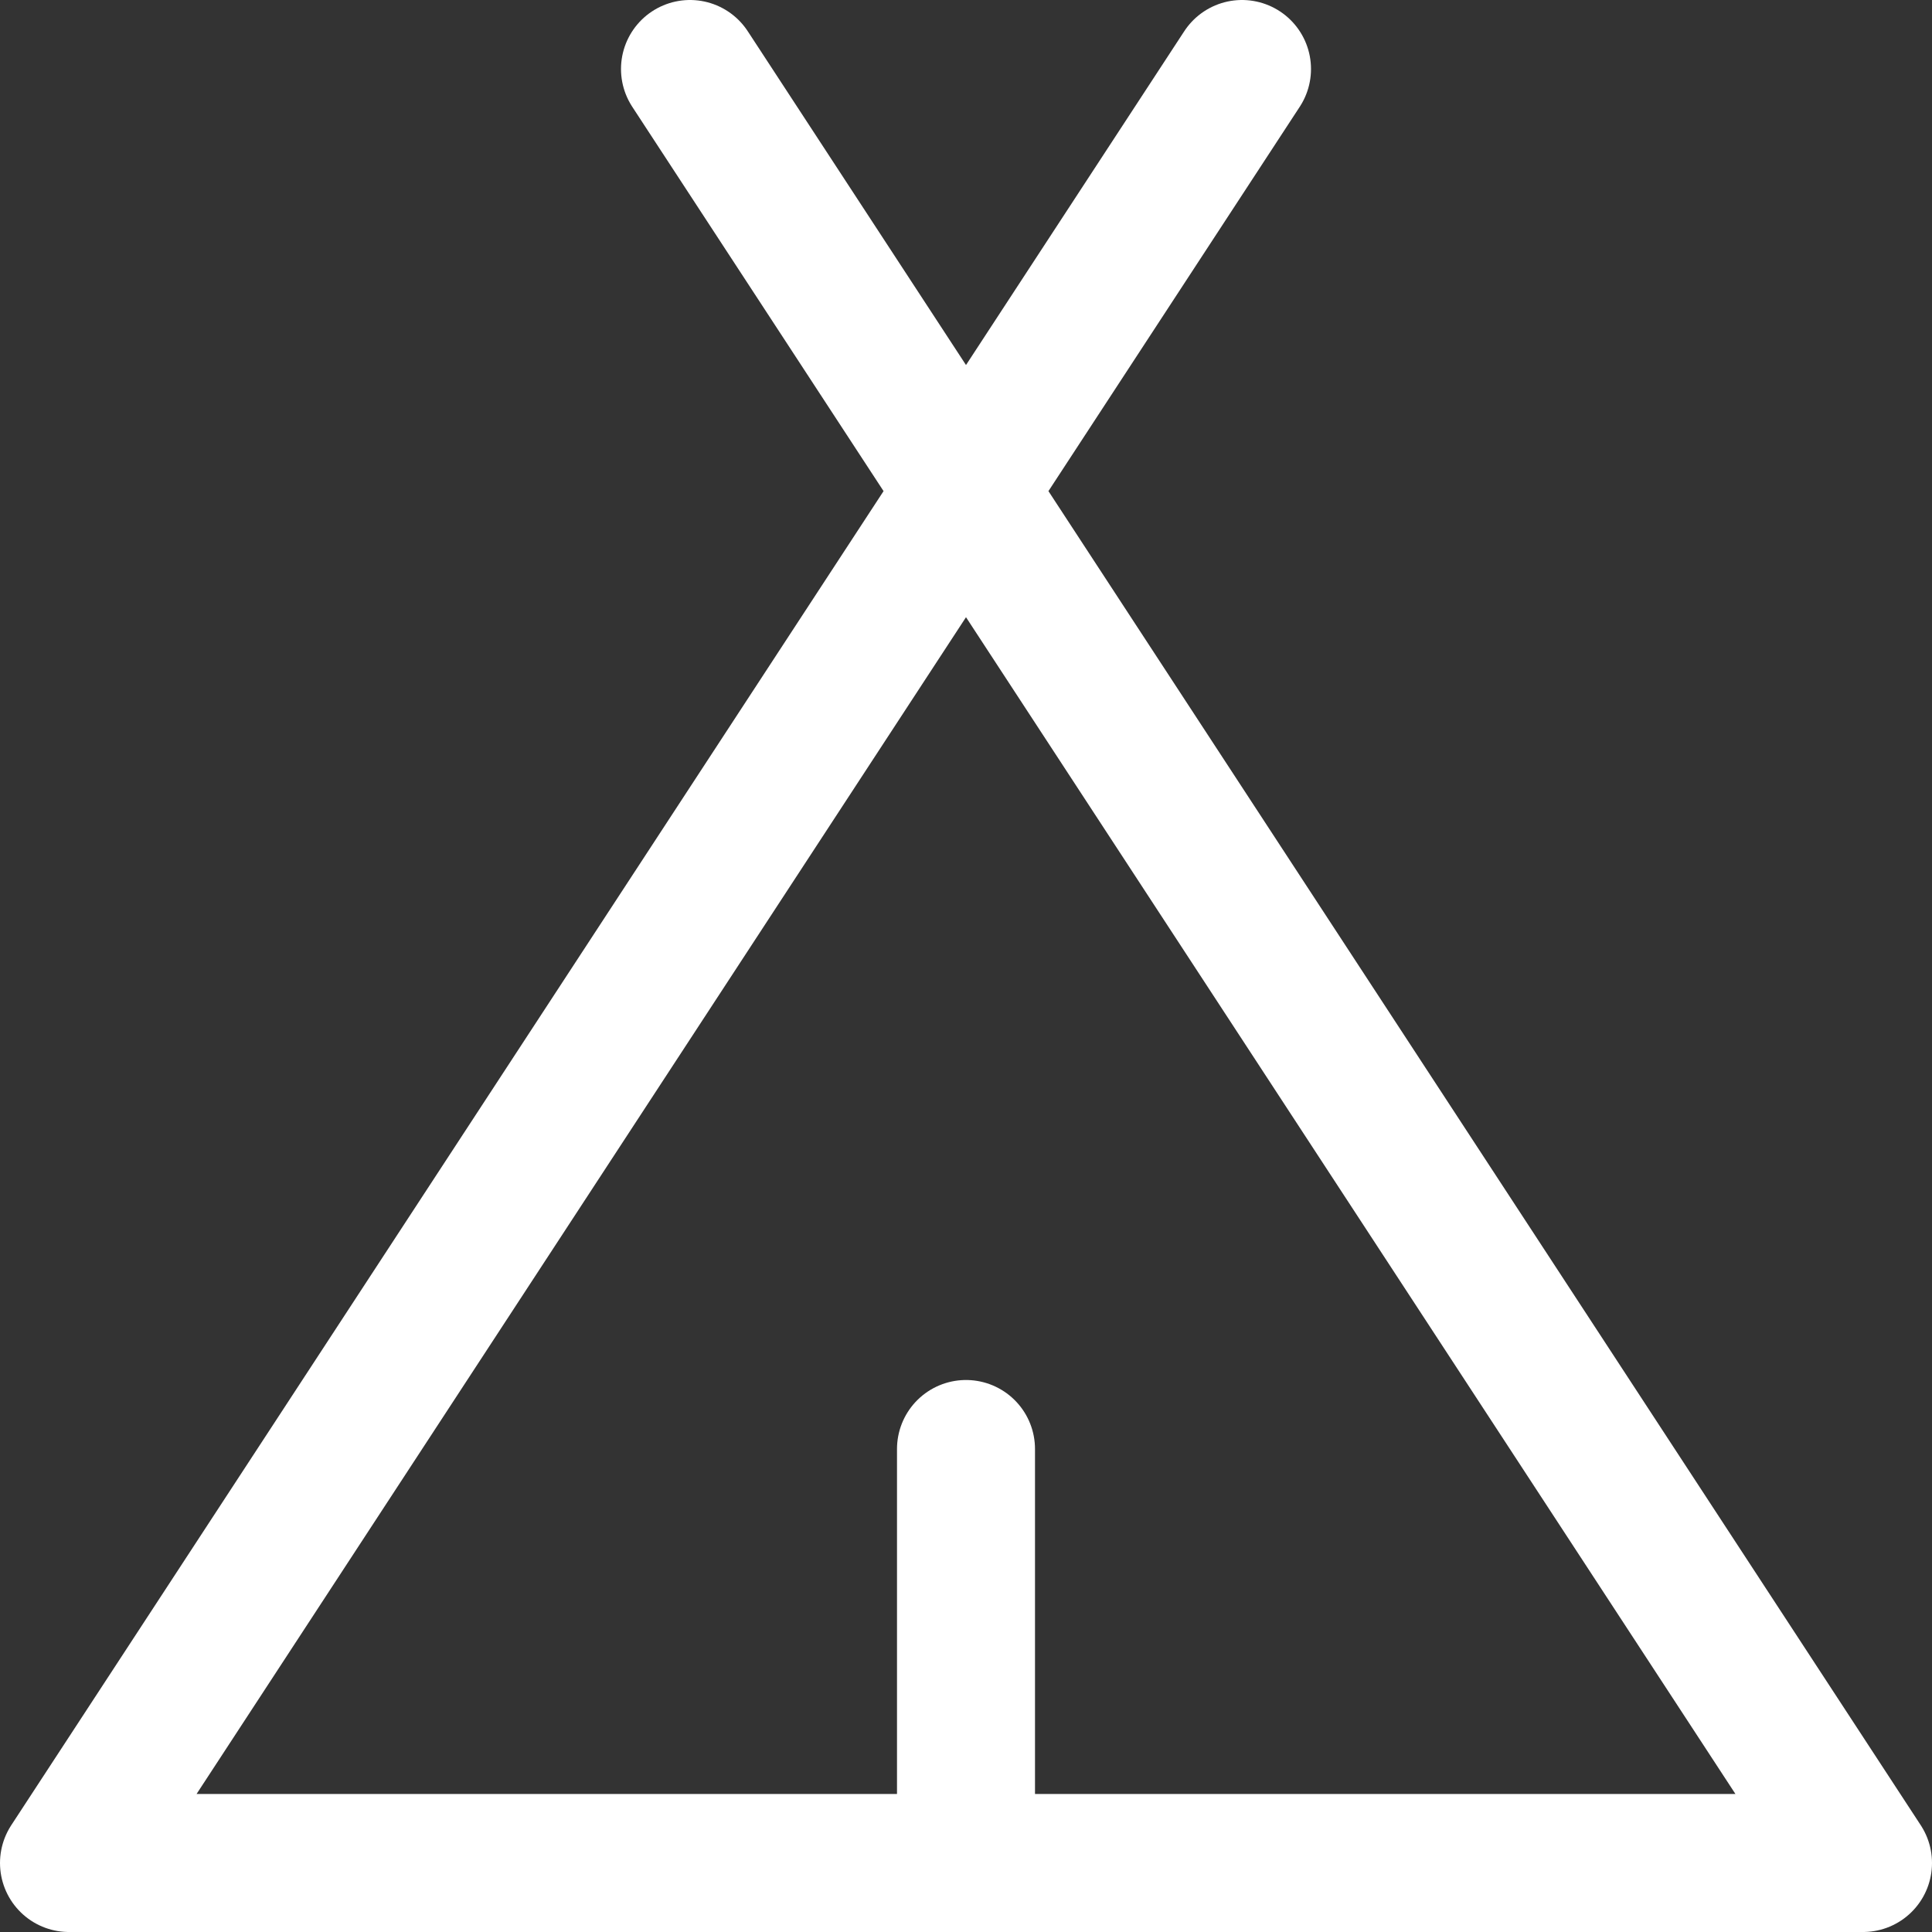 <svg xmlns="http://www.w3.org/2000/svg" width="1em" height="1em" viewBox="0 0 14 14"><rect x="0" y="0" width="14" height="14" fill="#333333" stroke="none"/><path fill="none" stroke="white" stroke-linecap="round" stroke-linejoin="round" d="M7 10.5v3m2-13l-8.5 13h13L5 .5"/></svg>